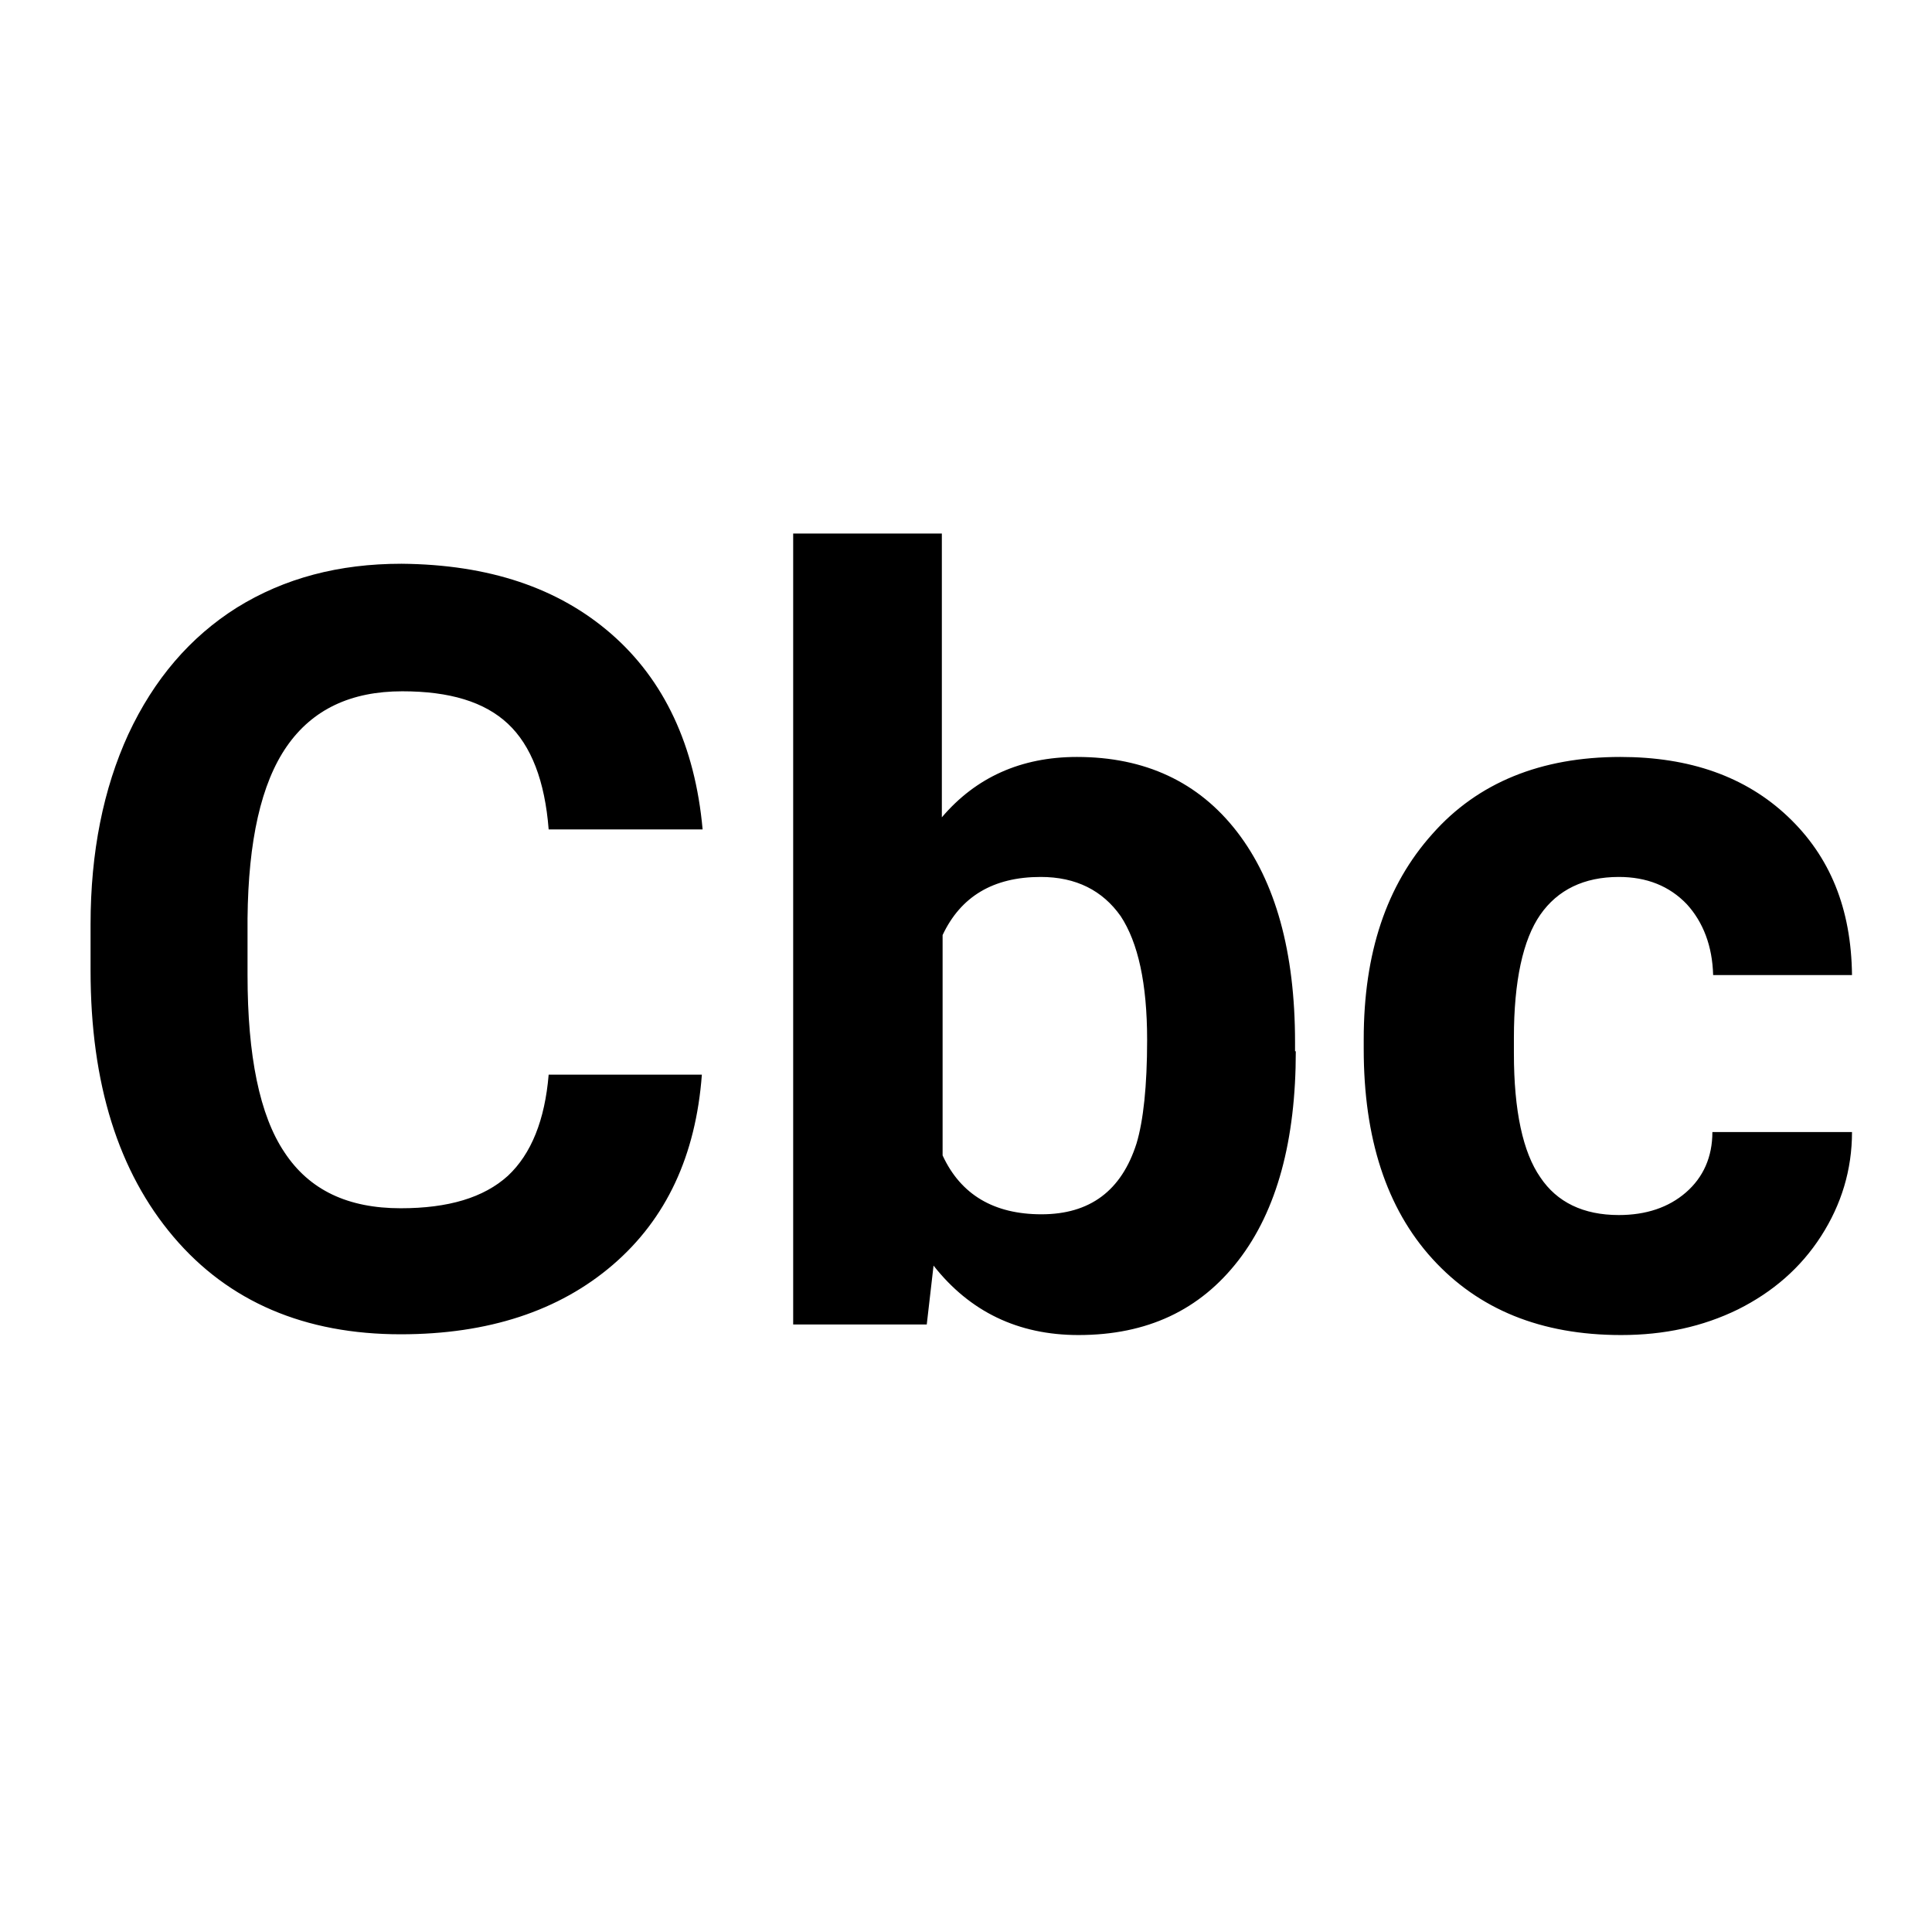 <svg enable-background="new 0 0 256 256" height="256" viewBox="0 0 256 256" width="256" xmlns="http://www.w3.org/2000/svg"><path d="m93 142.4c-.8 10.7-4.7 19.1-11.8 25.2s-16.5 9.2-28.1 9.2c-12.7 0-22.8-4.3-30.1-12.9s-11-20.3-11-35.3v-6.1c0-9.6 1.7-18 5-25.2 3.4-7.3 8.2-12.9 14.4-16.8 6.3-3.9 13.5-5.8 21.8-5.8 11.6.1 20.8 3.2 27.8 9.3s11.1 14.8 12.1 25.9h-20.4c-.5-6.4-2.3-11.1-5.4-14s-7.7-4.3-14-4.3c-6.8 0-11.9 2.4-15.3 7.3s-5.1 12.5-5.2 22.8v7.5c0 10.7 1.6 18.6 4.9 23.5 3.3 5 8.4 7.4 15.4 7.4 6.3 0 11-1.4 14.2-4.3 3.1-2.9 4.9-7.4 5.4-13.4zm78.7-3.1c0 11.8-2.5 21.1-7.6 27.7s-12.1 9.9-21.2 9.9c-8 0-14.4-3.1-19.2-9.2l-.9 7.8h-17.7v-104.8h19.7v37.6c4.5-5.3 10.5-8 17.9-8 9 0 16.1 3.3 21.2 9.9s7.7 15.9 7.7 27.9v1.2zm-19.7-1.5c0-7.5-1.2-12.9-3.5-16.4-2.4-3.4-5.9-5.2-10.6-5.2-6.3 0-10.6 2.6-13 7.7v29.2c2.4 5.2 6.8 7.8 13.1 7.8 6.4 0 10.6-3.1 12.6-9.4.9-3 1.4-7.6 1.4-13.7zm62.5 23.2c3.6 0 6.6-1 8.9-3s3.5-4.7 3.5-8h18.5c0 5-1.4 9.6-4.1 13.8s-6.4 7.4-11 9.7c-4.7 2.3-9.8 3.4-15.5 3.4-10.6 0-18.9-3.4-25-10.1s-9.1-16-9.1-27.8v-1.3c0-11.4 3-20.4 9.1-27.2 6-6.8 14.4-10.2 24.9-10.2 9.2 0 16.6 2.6 22.2 7.9s8.4 12.2 8.5 21h-18.4c-.1-3.8-1.3-7-3.5-9.4-2.3-2.4-5.3-3.6-9-3.6-4.6 0-8.1 1.7-10.4 5s-3.5 8.8-3.5 16.3v2.1c0 7.6 1.2 13.1 3.5 16.4 2.2 3.3 5.7 5 10.4 5z"/></svg>